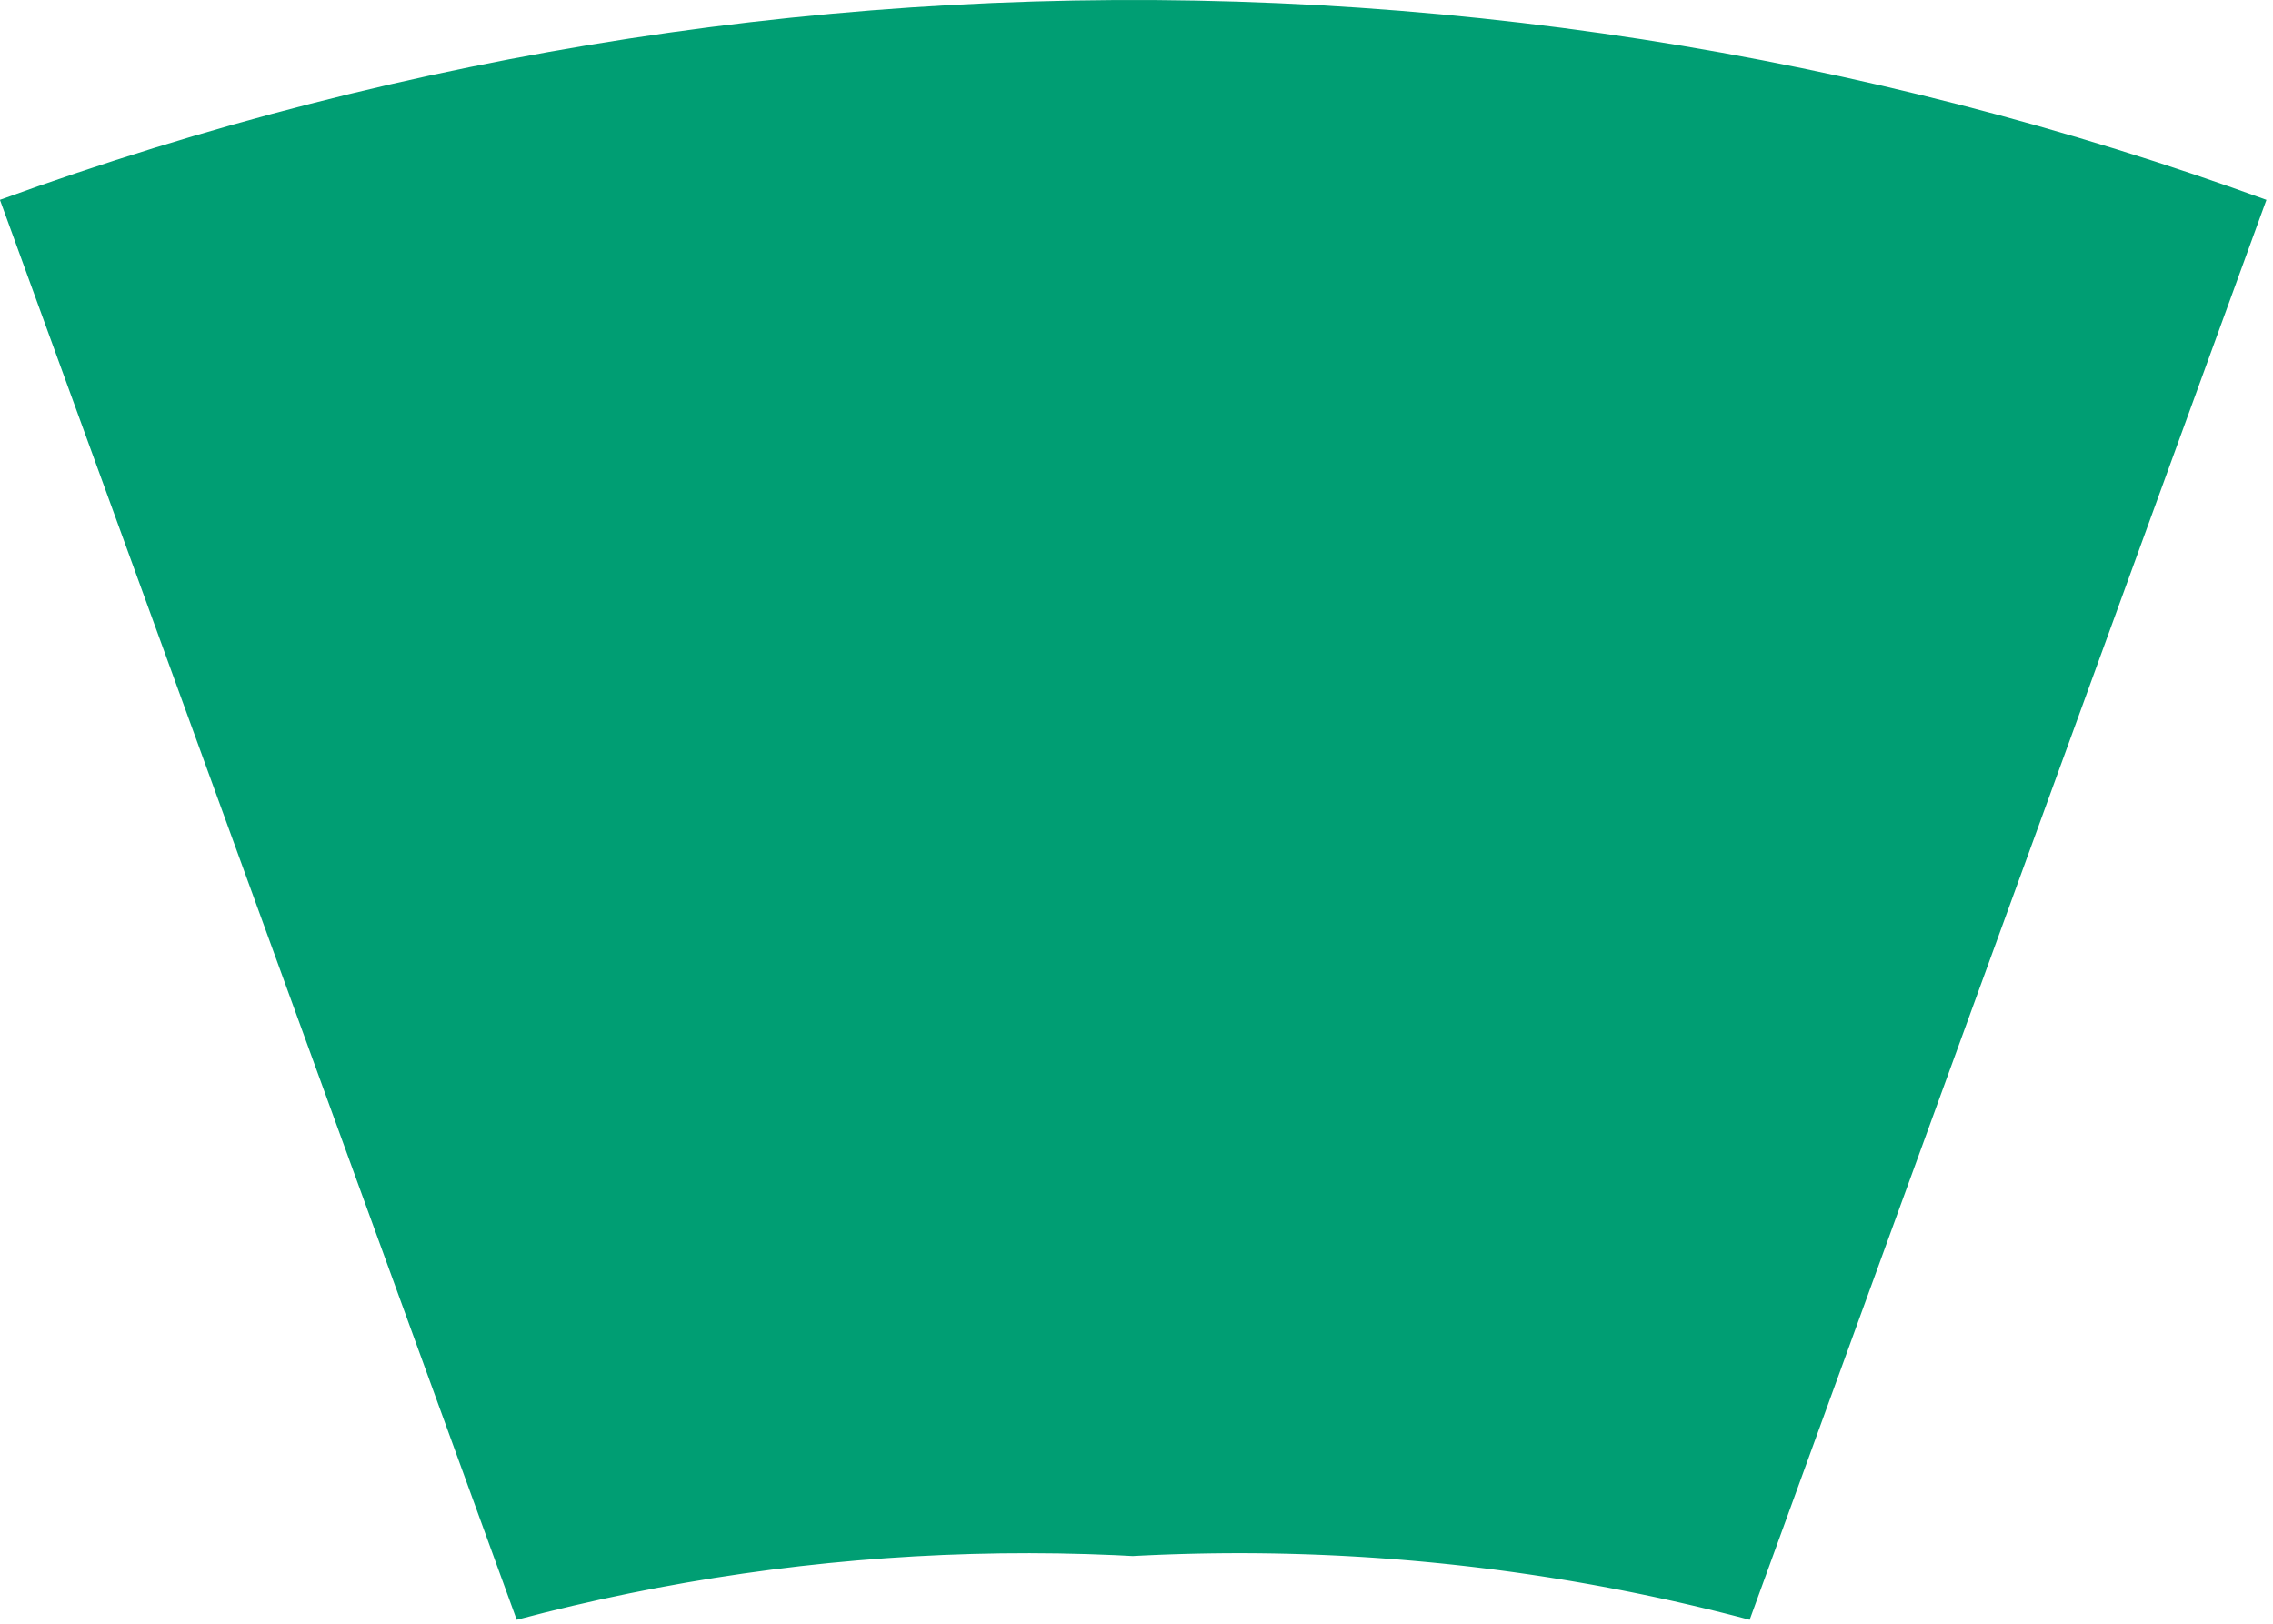 <svg version="1.1"
     width="343" height="245"
     xmlns="http://www.w3.org/2000/svg">
	<defs>
		<clipPath id="leave-40">
			<path 
				d="M 171 228
				   L 171 0
				   A 500 500 0 0 1 671 500
				   L 443 500
				   A 300 300 0 0 0 171 228
				  "
				transform="rotate(50 171 500)"
			/>
		</clipPath>
	</defs>
	<path 
		d="M 171 228
		   L 171 0
		   A 500 500 0 0 1 671 500
		   L 443 500
		   A 300 300 0 0 0 171 228
		  "
		clip-path="url(#leave-40)"
		transform="rotate(-70 171 500)"
		fill="#009E73"
	/>
</svg>
